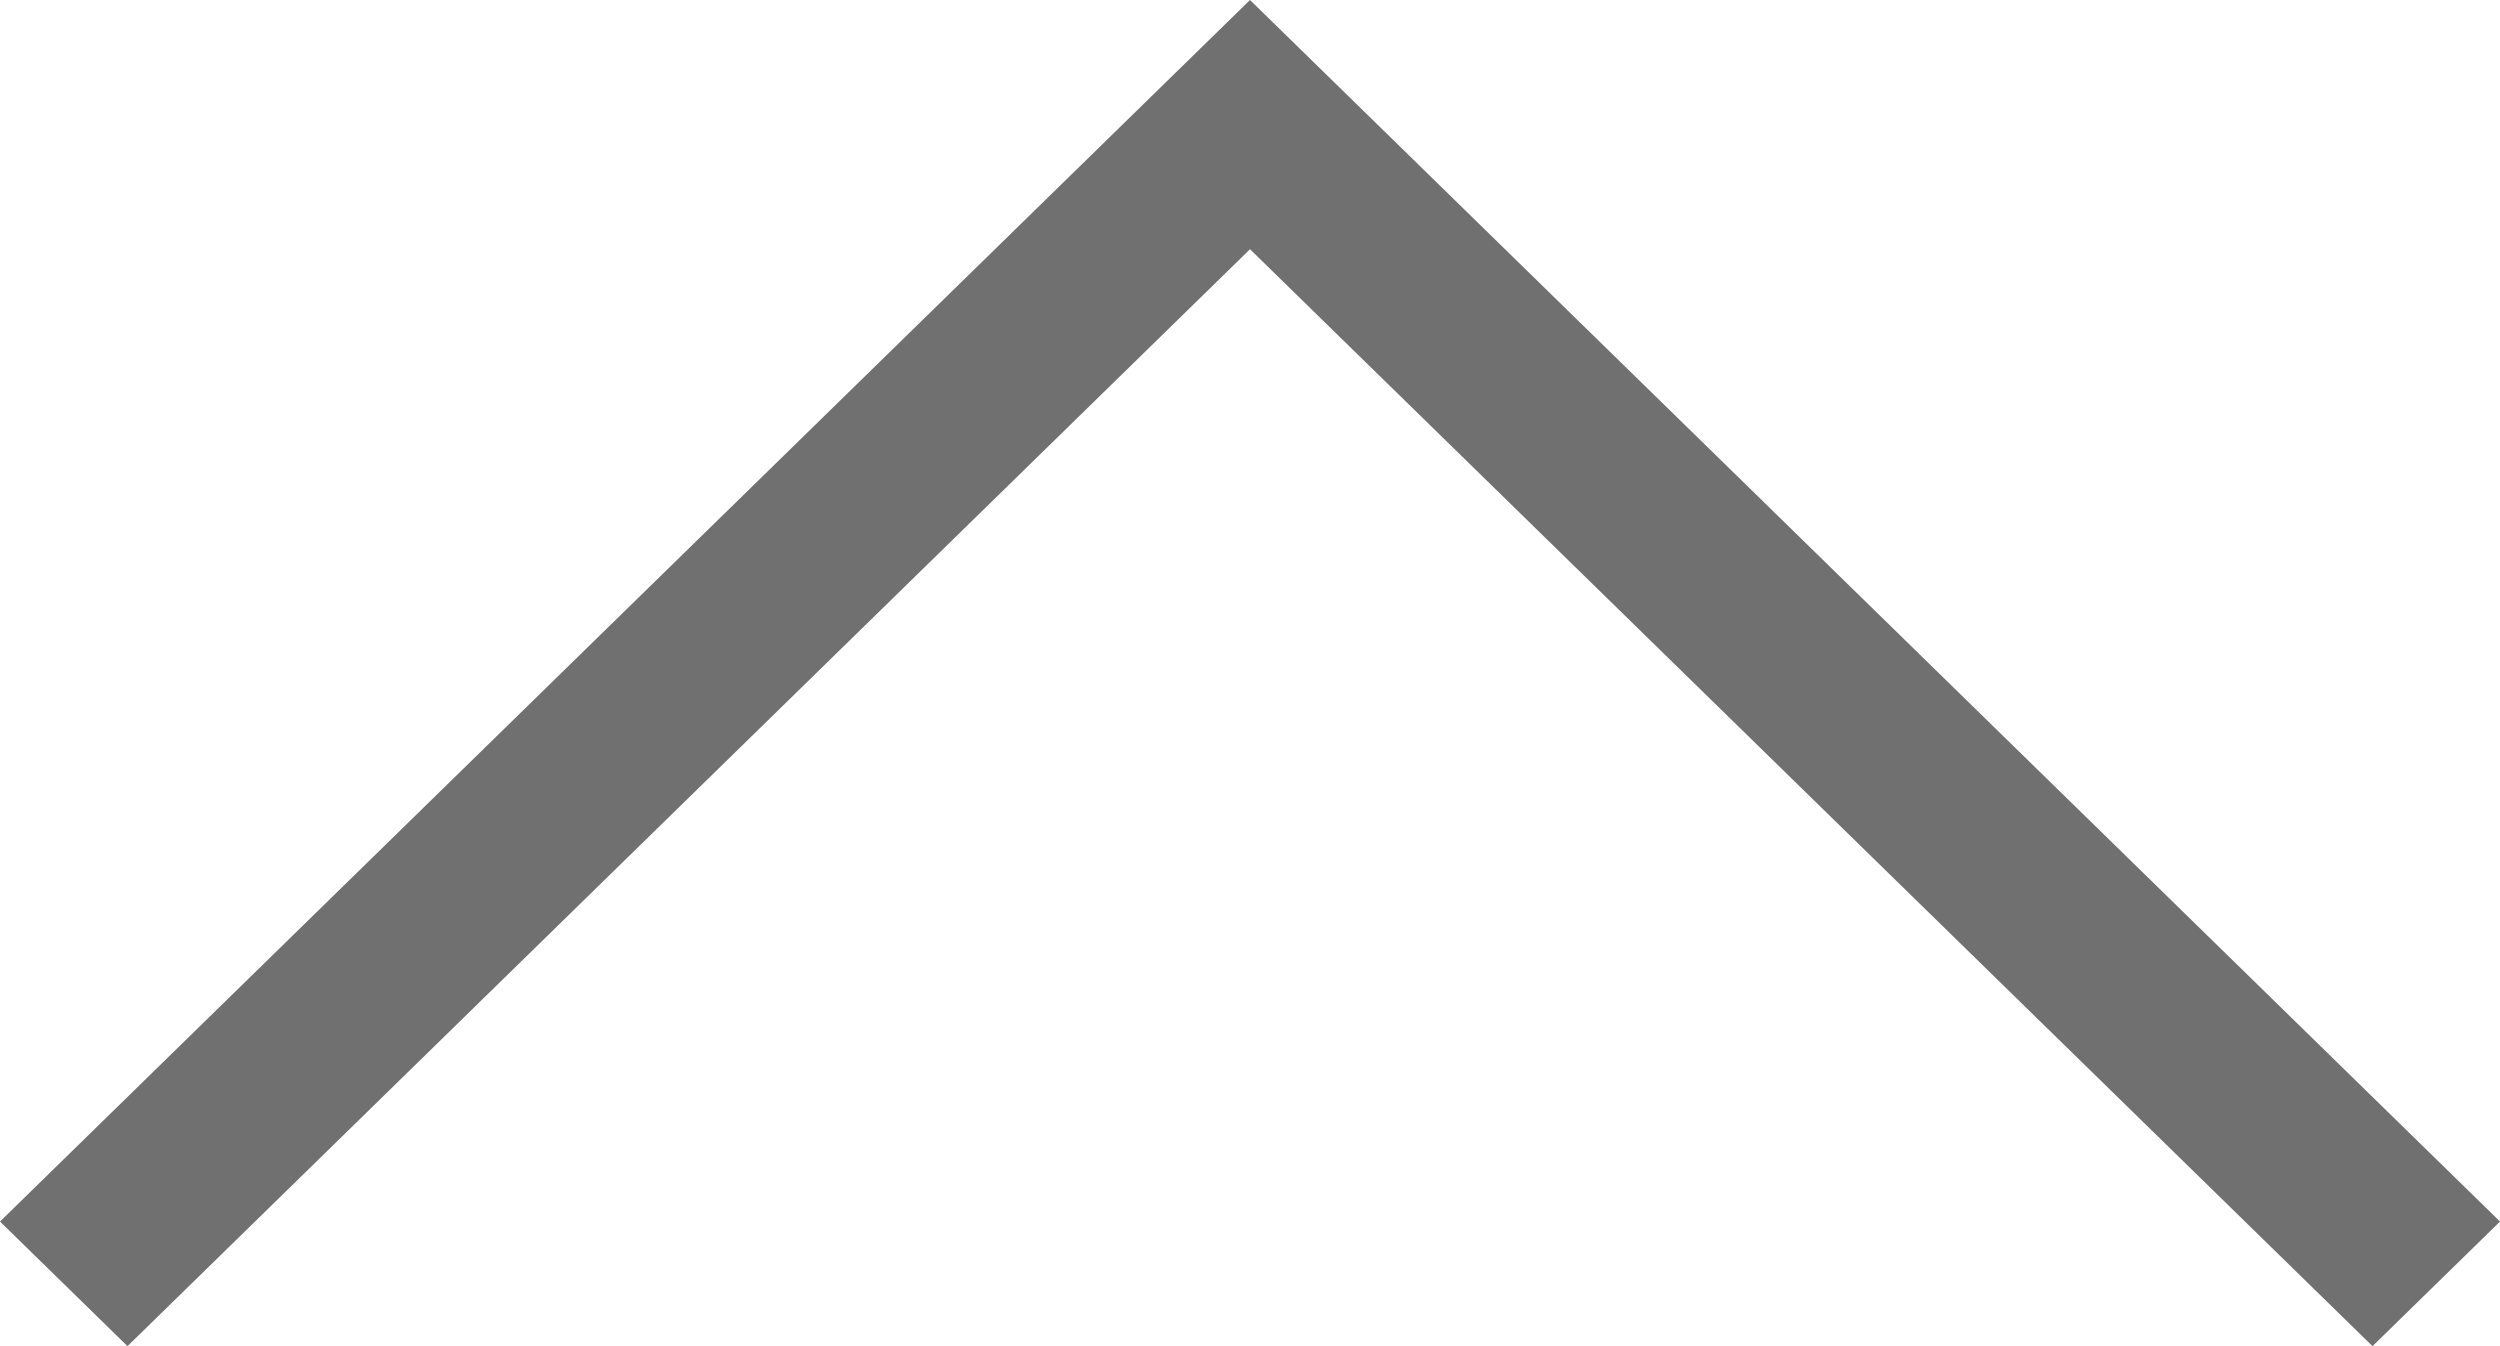 <svg width="26" height="14" viewBox="0 0 26 14" fill="none" xmlns="http://www.w3.org/2000/svg">
<path d="M24.674 14L13 2.592L1.326 14L1.54541e-08 12.704L13 1.55023e-07L26 12.704L24.674 14Z" fill="#707070"/>
</svg>
